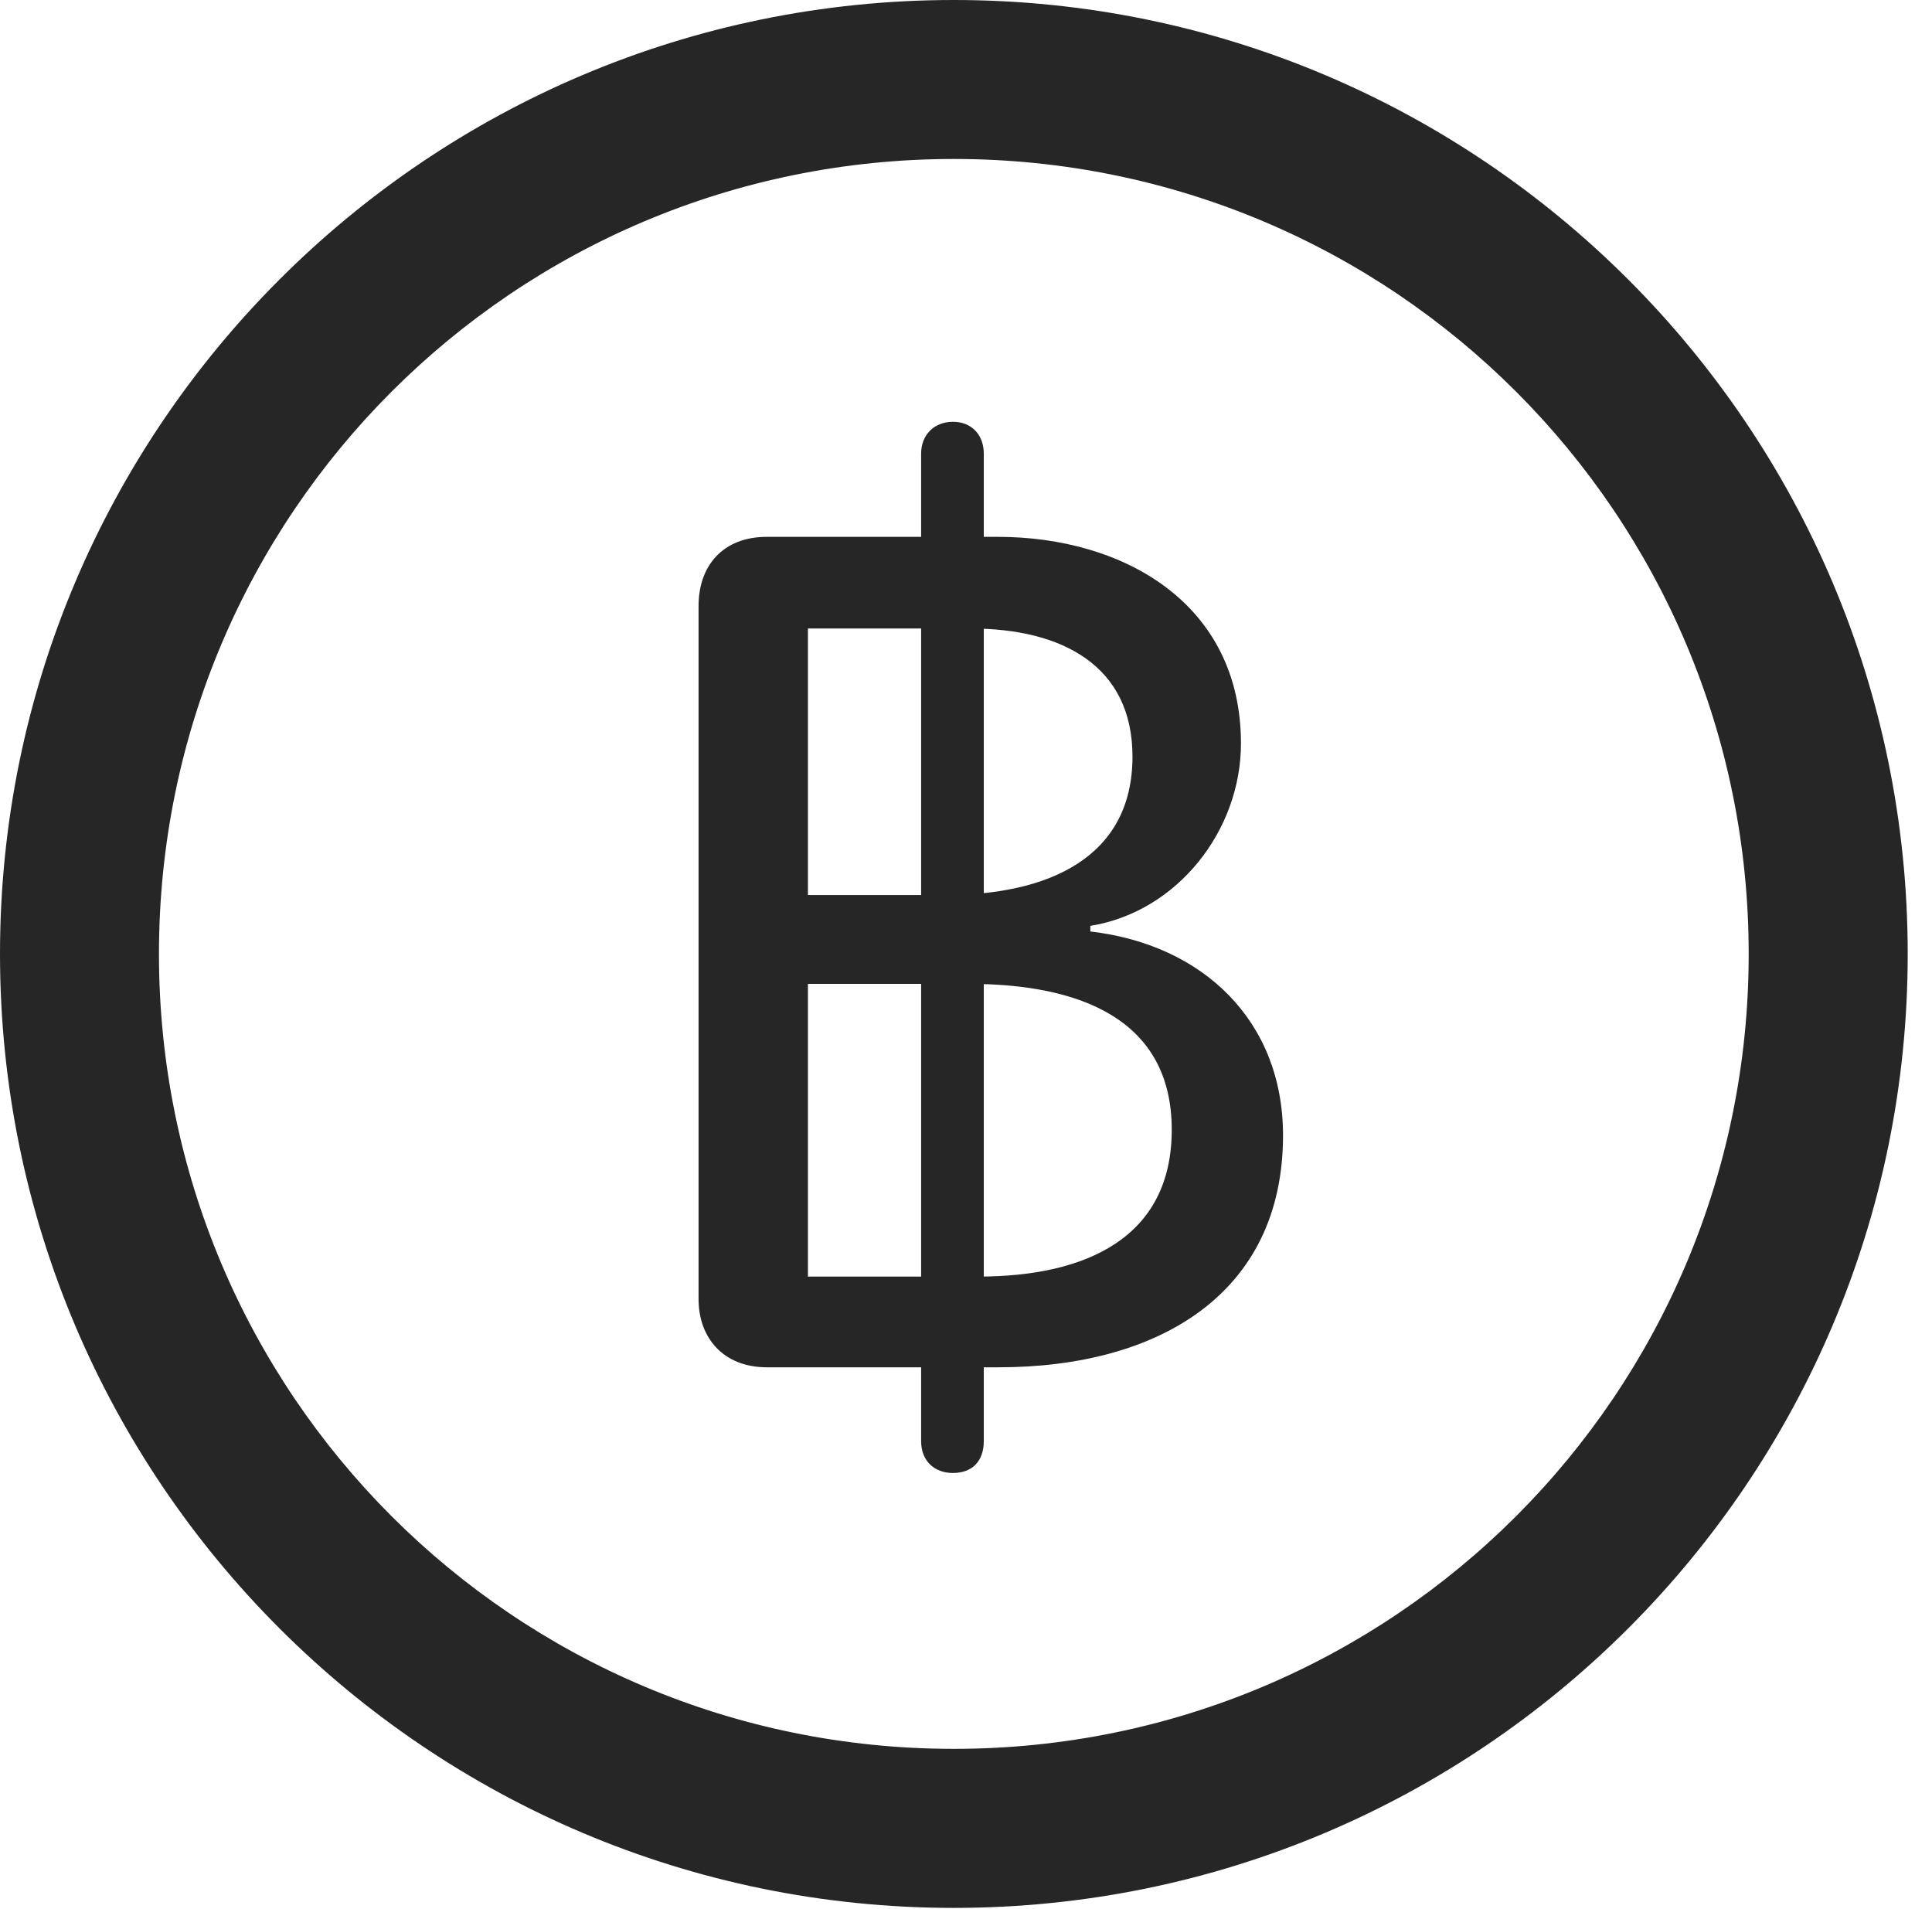 <?xml version="1.0" encoding="UTF-8"?>
<!--Generator: Apple Native CoreSVG 326-->
<!DOCTYPE svg
PUBLIC "-//W3C//DTD SVG 1.1//EN"
       "http://www.w3.org/Graphics/SVG/1.1/DTD/svg11.dtd">
<svg version="1.1" xmlns="http://www.w3.org/2000/svg" xmlns:xlink="http://www.w3.org/1999/xlink" viewBox="0 0 28.246 27.904">
 <g>
  <rect height="27.904" opacity="0" width="28.246" x="0" y="0"/>
  <path d="M13.945 27.891C21.643 27.891 27.891 21.643 27.891 13.945C27.891 6.248 21.643 0 13.945 0C6.248 0 0 6.248 0 13.945C0 21.643 6.248 27.891 13.945 27.891ZM13.945 25.566C7.52 25.566 2.324 20.371 2.324 13.945C2.324 7.52 7.52 2.324 13.945 2.324C20.371 2.324 25.566 7.52 25.566 13.945C25.566 20.371 20.371 25.566 13.945 25.566Z" fill="black" fill-opacity="0.85"/>
  <path d="M11.211 19.988L14.602 19.988C16.926 19.988 18.758 18.922 18.758 16.598C18.758 14.93 17.596 13.809 15.941 13.617L15.941 13.535C17.213 13.33 18.143 12.141 18.143 10.869C18.143 8.818 16.42 7.848 14.588 7.848L11.211 7.848C10.568 7.848 10.213 8.271 10.213 8.859L10.213 18.99C10.213 19.564 10.582 19.988 11.211 19.988ZM11.812 13.084L11.812 9.188L14.191 9.188C15.531 9.188 16.557 9.734 16.557 11.06C16.557 12.537 15.326 13.084 13.822 13.084ZM11.812 18.662L11.812 14.383L14.164 14.383C15.791 14.383 17.131 14.902 17.131 16.516C17.131 18.088 15.887 18.662 14.301 18.662ZM13.932 21.533C14.219 21.533 14.383 21.355 14.383 21.068L14.383 6.631C14.383 6.357 14.205 6.166 13.932 6.166C13.658 6.166 13.467 6.357 13.467 6.631L13.467 21.068C13.467 21.355 13.658 21.533 13.932 21.533Z" fill="black" fill-opacity="0.85"/>
 </g>
</svg>
